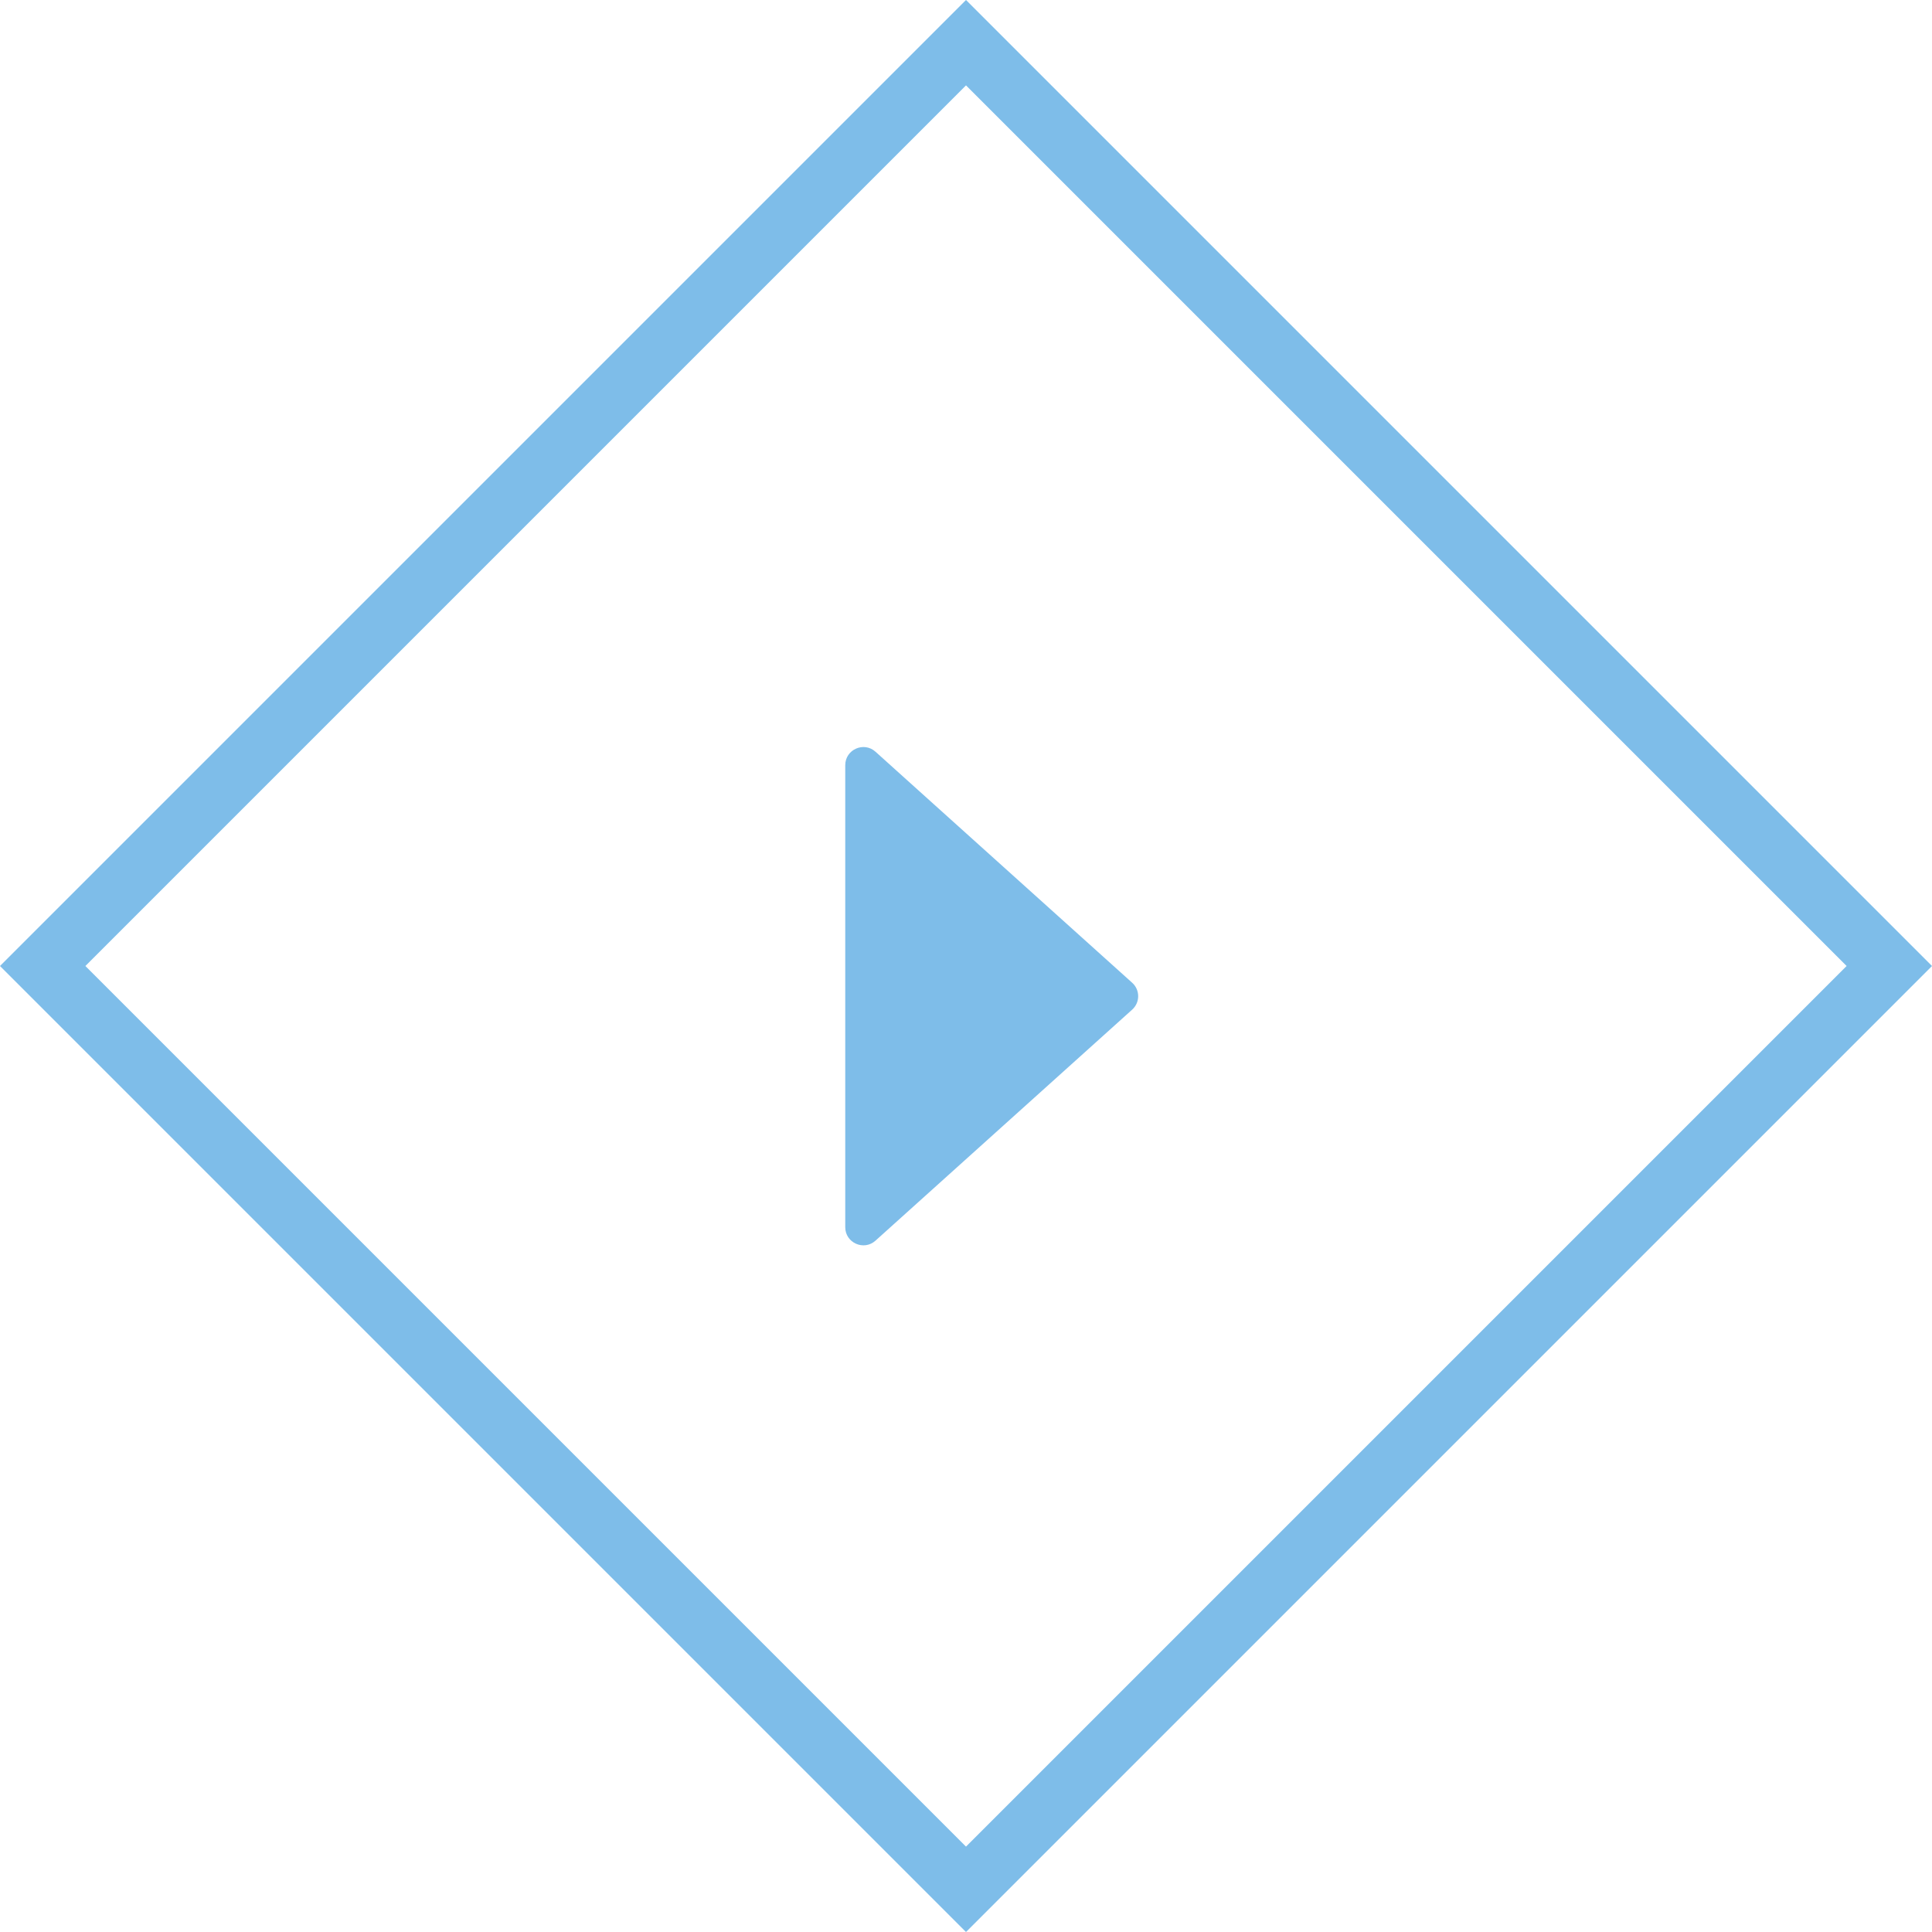 <svg width="32" height="32" viewBox="0 0 32 32" fill="none" xmlns="http://www.w3.org/2000/svg">
<path d="M0.707 16L16 0.707L31.293 16L16 31.293L0.707 16Z" stroke="#7EBDE9"/>
<path d="M18.752 16.277L14.501 12.451C14.308 12.277 14 12.414 14 12.674L14 20.326C14 20.586 14.308 20.723 14.501 20.549L18.752 16.723C18.885 16.604 18.885 16.396 18.752 16.277Z" fill="#7EBDE9"/>
</svg>

